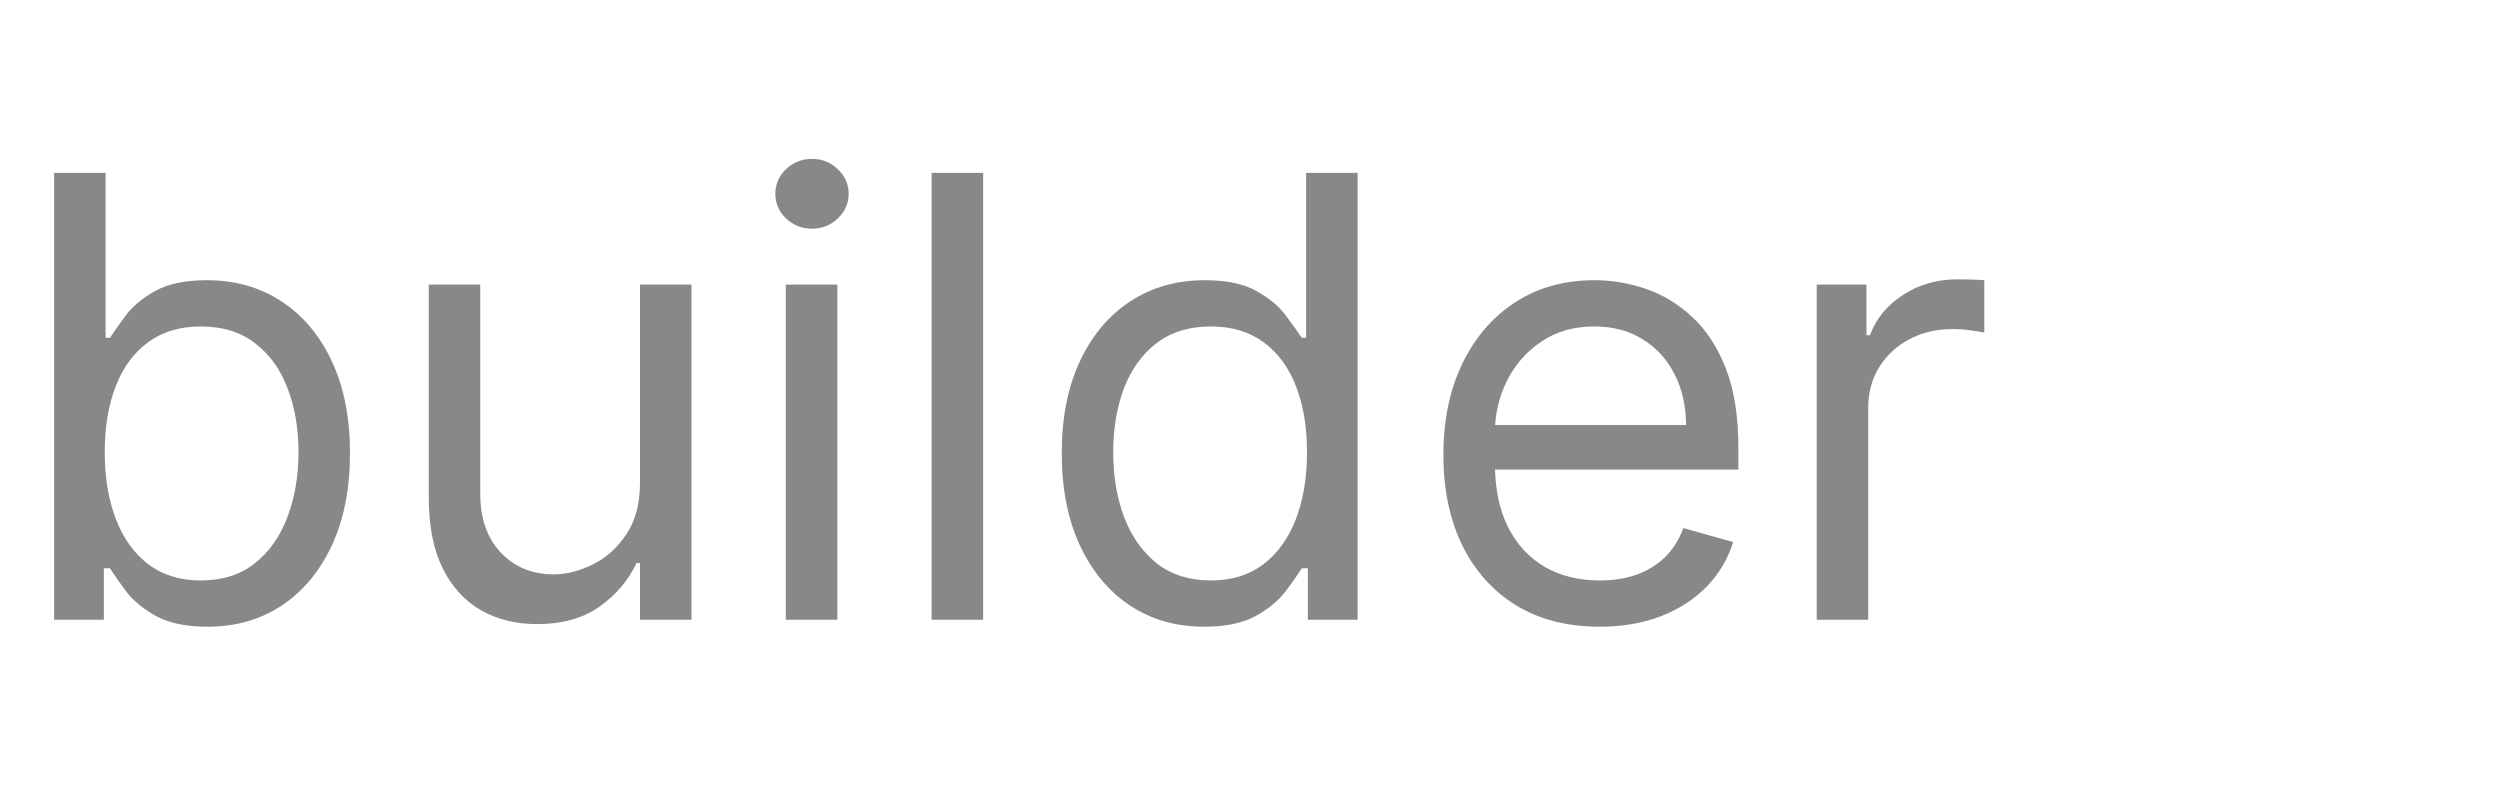 <svg width="1424" height="451" viewBox="0 0 1424 451" fill="none" xmlns="http://www.w3.org/2000/svg">
<path d="M30.824 353V98.454H60.156V192.418H62.642C64.796 189.103 67.779 184.877 71.591 179.74C75.485 174.52 81.037 169.88 88.246 165.82C95.537 161.677 105.398 159.605 117.827 159.605C133.902 159.605 148.071 163.624 160.334 171.661C172.597 179.699 182.167 191.092 189.045 205.841C195.922 220.59 199.361 237.991 199.361 258.043C199.361 278.26 195.922 295.785 189.045 310.617C182.167 325.366 172.639 336.801 160.458 344.921C148.278 352.959 134.233 356.977 118.324 356.977C106.061 356.977 96.242 354.947 88.867 350.887C81.493 346.744 75.817 342.062 71.84 336.842C67.862 331.539 64.796 327.148 62.642 323.668H59.162V353H30.824ZM59.659 257.545C59.659 271.963 61.772 284.682 65.998 295.702C70.224 306.64 76.397 315.216 84.517 321.43C92.637 327.562 102.58 330.628 114.347 330.628C126.61 330.628 136.843 327.396 145.046 320.933C153.332 314.387 159.547 305.604 163.69 294.584C167.915 283.481 170.028 271.134 170.028 257.545C170.028 244.122 167.957 232.025 163.814 221.253C159.754 210.398 153.581 201.822 145.295 195.525C137.092 189.145 126.776 185.955 114.347 185.955C102.415 185.955 92.389 188.979 84.269 195.028C76.148 200.994 70.017 209.362 65.874 220.134C61.731 230.823 59.659 243.294 59.659 257.545ZM364.542 274.946V162.091H393.874V353H364.542V320.685H362.553C358.079 330.379 351.119 338.624 341.673 345.418C332.227 352.13 320.295 355.486 305.877 355.486C293.945 355.486 283.339 352.876 274.059 347.656C264.779 342.353 257.487 334.398 252.184 323.792C246.881 313.103 244.229 299.638 244.229 283.398V162.091H273.562V281.409C273.562 295.33 277.456 306.433 285.245 314.719C293.117 323.005 303.143 327.148 315.323 327.148C322.615 327.148 330.031 325.283 337.571 321.555C345.194 317.826 351.574 312.109 356.712 304.403C361.932 296.697 364.542 286.878 364.542 274.946ZM447.599 353V162.091H476.931V353H447.599ZM462.513 130.273C456.796 130.273 451.866 128.326 447.723 124.431C443.663 120.537 441.633 115.855 441.633 110.386C441.633 104.918 443.663 100.236 447.723 96.342C451.866 92.447 456.796 90.5 462.513 90.5C468.231 90.5 473.119 92.447 477.18 96.342C481.323 100.236 483.394 104.918 483.394 110.386C483.394 115.855 481.323 120.537 477.18 124.431C473.119 128.326 468.231 130.273 462.513 130.273ZM559.988 98.454V353H530.655V98.454H559.988ZM685.8 356.977C669.891 356.977 655.846 352.959 643.666 344.921C631.485 336.801 621.956 325.366 615.079 310.617C608.202 295.785 604.763 278.26 604.763 258.043C604.763 237.991 608.202 220.59 615.079 205.841C621.956 191.092 631.527 179.699 643.79 171.661C656.053 163.624 670.222 159.605 686.297 159.605C698.726 159.605 708.545 161.677 715.754 165.82C723.045 169.88 728.597 174.52 732.409 179.74C736.303 184.877 739.327 189.103 741.482 192.418H743.968V98.454H773.3V353H744.962V323.668H741.482C739.327 327.148 736.262 331.539 732.284 336.842C728.307 342.062 722.631 346.744 715.257 350.887C707.882 354.947 698.063 356.977 685.8 356.977ZM689.777 330.628C701.543 330.628 711.486 327.562 719.607 321.43C727.727 315.216 733.9 306.64 738.126 295.702C742.352 284.682 744.465 271.963 744.465 257.545C744.465 243.294 742.393 230.823 738.25 220.134C734.107 209.362 727.976 200.994 719.855 195.028C711.735 188.979 701.709 185.955 689.777 185.955C677.348 185.955 666.991 189.145 658.705 195.525C650.502 201.822 644.329 210.398 640.186 221.253C636.125 232.025 634.095 244.122 634.095 257.545C634.095 271.134 636.167 283.481 640.31 294.584C644.536 305.604 650.75 314.387 658.953 320.933C667.239 327.396 677.514 330.628 689.777 330.628ZM911.137 356.977C892.742 356.977 876.875 352.917 863.534 344.797C850.277 336.594 840.044 325.159 832.835 310.493C825.709 295.744 822.146 278.592 822.146 259.037C822.146 239.482 825.709 222.247 832.835 207.332C840.044 192.335 850.07 180.652 862.913 172.283C875.839 163.831 890.919 159.605 908.154 159.605C918.097 159.605 927.916 161.262 937.611 164.577C947.306 167.891 956.13 173.277 964.085 180.734C972.039 188.109 978.378 197.886 983.101 210.067C987.824 222.247 990.186 237.245 990.186 255.06V267.489H843.026V242.134H960.356C960.356 231.362 958.202 221.75 953.893 213.298C949.667 204.847 943.618 198.176 935.747 193.288C927.958 188.399 918.76 185.955 908.154 185.955C896.471 185.955 886.362 188.855 877.828 194.655C869.376 200.372 862.871 207.83 858.314 217.027C853.757 226.224 851.478 236.085 851.478 246.608V263.511C851.478 277.929 853.964 290.151 858.936 300.177C863.99 310.12 870.992 317.702 879.941 322.922C888.889 328.059 899.288 330.628 911.137 330.628C918.843 330.628 925.803 329.551 932.018 327.396C938.315 325.159 943.743 321.845 948.3 317.453C952.857 312.979 956.379 307.427 958.865 300.798L987.203 308.753C984.22 318.365 979.207 326.816 972.164 334.108C965.12 341.317 956.42 346.951 946.063 351.011C935.705 354.989 924.063 356.977 911.137 356.977ZM1034.81 353V162.091H1063.14V190.926H1065.13C1068.61 181.48 1074.91 173.816 1084.02 167.933C1093.14 162.049 1103.41 159.108 1114.85 159.108C1117 159.108 1119.7 159.149 1122.93 159.232C1126.16 159.315 1128.6 159.439 1130.26 159.605V189.435C1129.27 189.186 1126.99 188.813 1123.42 188.316C1119.94 187.736 1116.26 187.446 1112.36 187.446C1103.08 187.446 1094.8 189.393 1087.5 193.288C1080.3 197.099 1074.58 202.402 1070.35 209.197C1066.21 215.908 1064.14 223.573 1064.14 232.19V353H1034.81Z" fill="#888888"/>
</svg>
